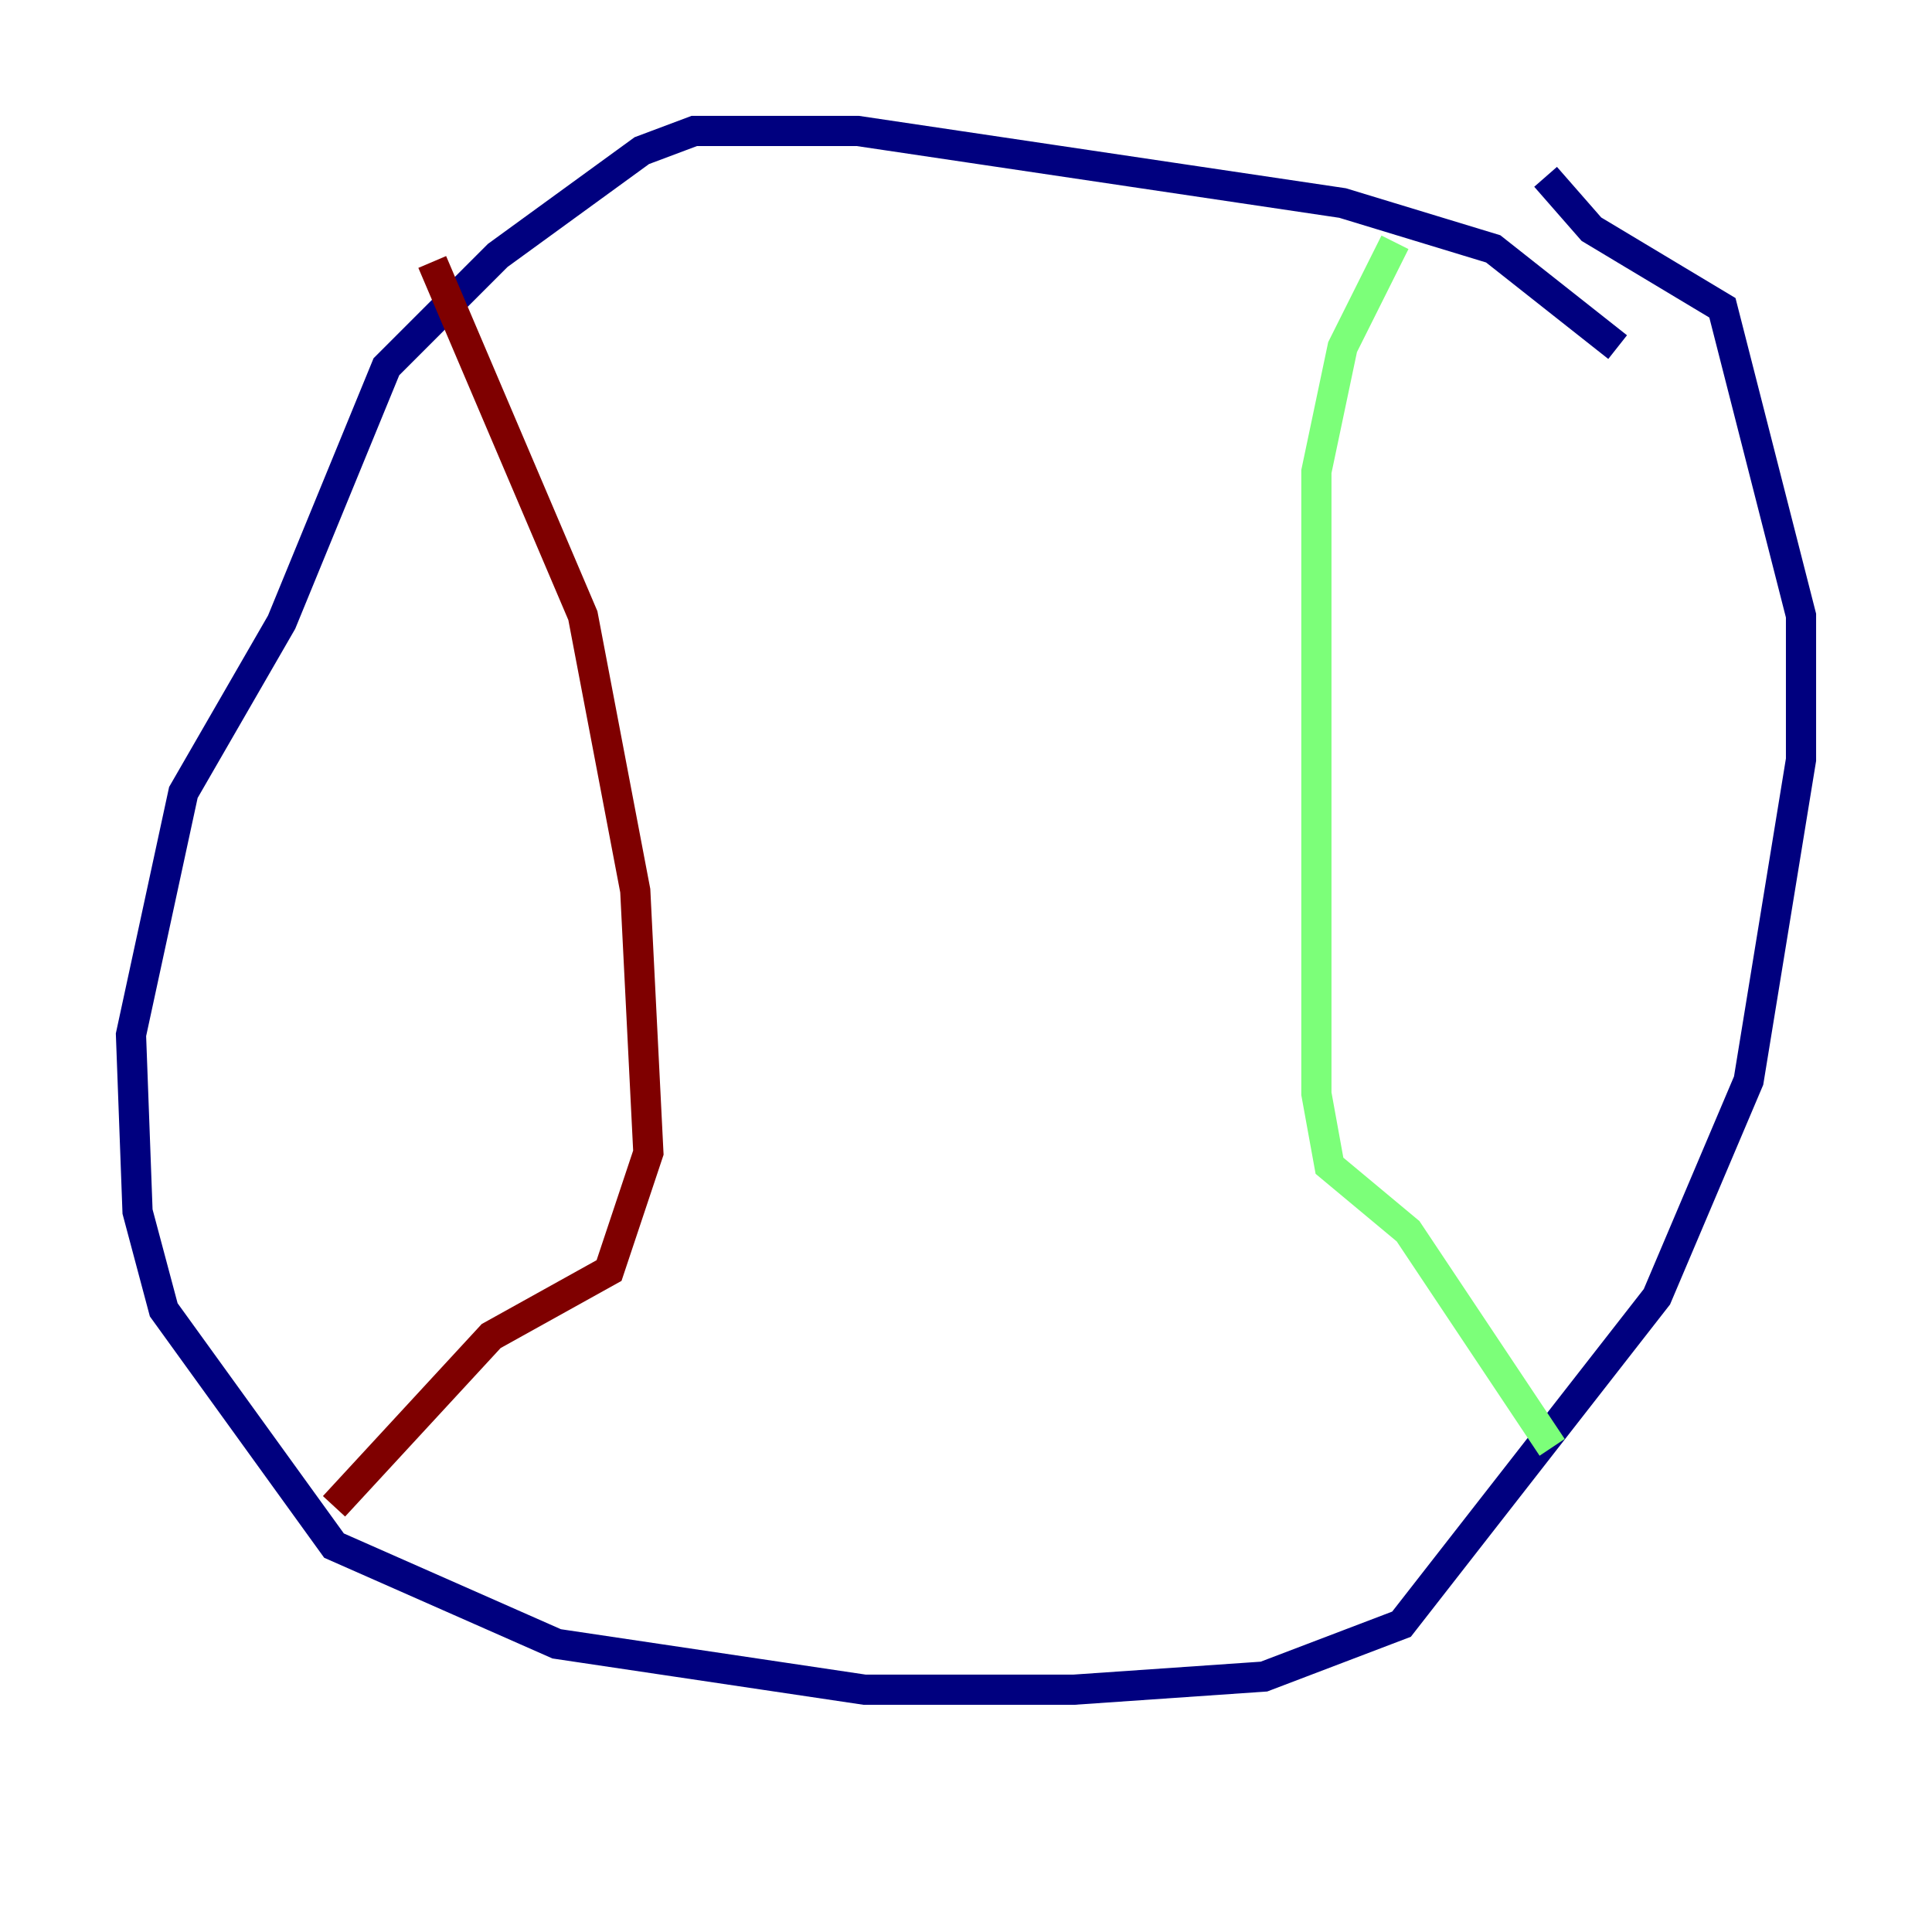 <?xml version="1.0" encoding="utf-8" ?>
<svg baseProfile="tiny" height="128" version="1.2" viewBox="0,0,128,128" width="128" xmlns="http://www.w3.org/2000/svg" xmlns:ev="http://www.w3.org/2001/xml-events" xmlns:xlink="http://www.w3.org/1999/xlink"><defs /><polyline fill="none" points="107.173,22.997 98.929,16.488 88.949,13.451 56.841,8.678 45.993,8.678 42.522,9.98 32.976,16.922 25.6,24.298 18.658,41.22 12.149,52.502 8.678,68.556 9.112,80.271 10.848,86.78 22.129,102.4 36.881,108.909 57.275,111.946 71.159,111.946 83.742,111.078 92.854,107.607 109.776,85.912 115.851,71.593 119.322,50.332 119.322,40.786 114.115,20.393 105.437,15.186 102.4,11.715" stroke="#00007f" stroke-width="2" /><polyline fill="none" points="92.42,16.054 88.949,22.997 87.214,31.241 87.214,72.461 88.081,77.234 93.288,81.573 102.834,95.891" stroke="#7cff79" stroke-width="2" /><polyline fill="none" points="28.637,17.356 38.617,40.786 42.088,59.01 42.956,76.366 40.352,84.176 32.542,88.515 22.129,99.797" stroke="#7f0000" stroke-width="2" /></svg>